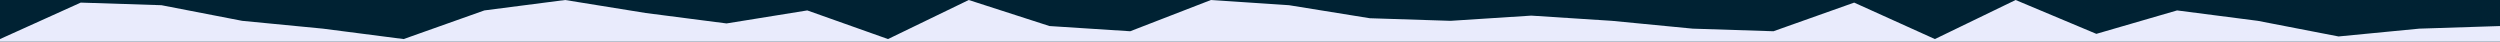 <svg id="visual" viewBox="0 0 960 16" width="960" height="16" xmlns="http://www.w3.org/2000/svg" xmlns:xlink="http://www.w3.org/1999/xlink" version="1.1"><rect x="0" y="0" width="960" height="16" fill="#002233"></rect><path d="M0 15L31 1L62 2L93 8L124 11L155 15L186 4L217 0L248 5L279 9L310 4L341 15L372 0L403 10L434 12L465 0L495 2L526 7L557 8L588 6L619 8L650 11L681 12L712 1L743 15L774 0L805 13L836 4L867 8L898 14L929 11L960 10L960 17L929 17L898 17L867 17L836 17L805 17L774 17L743 17L712 17L681 17L650 17L619 17L588 17L557 17L526 17L495 17L465 17L434 17L403 17L372 17L341 17L310 17L279 17L248 17L217 17L186 17L155 17L124 17L93 17L62 17L31 17L0 17Z" fill="#e9ebfc" stroke-linecap="square" stroke-linejoin="bevel"></path></svg>